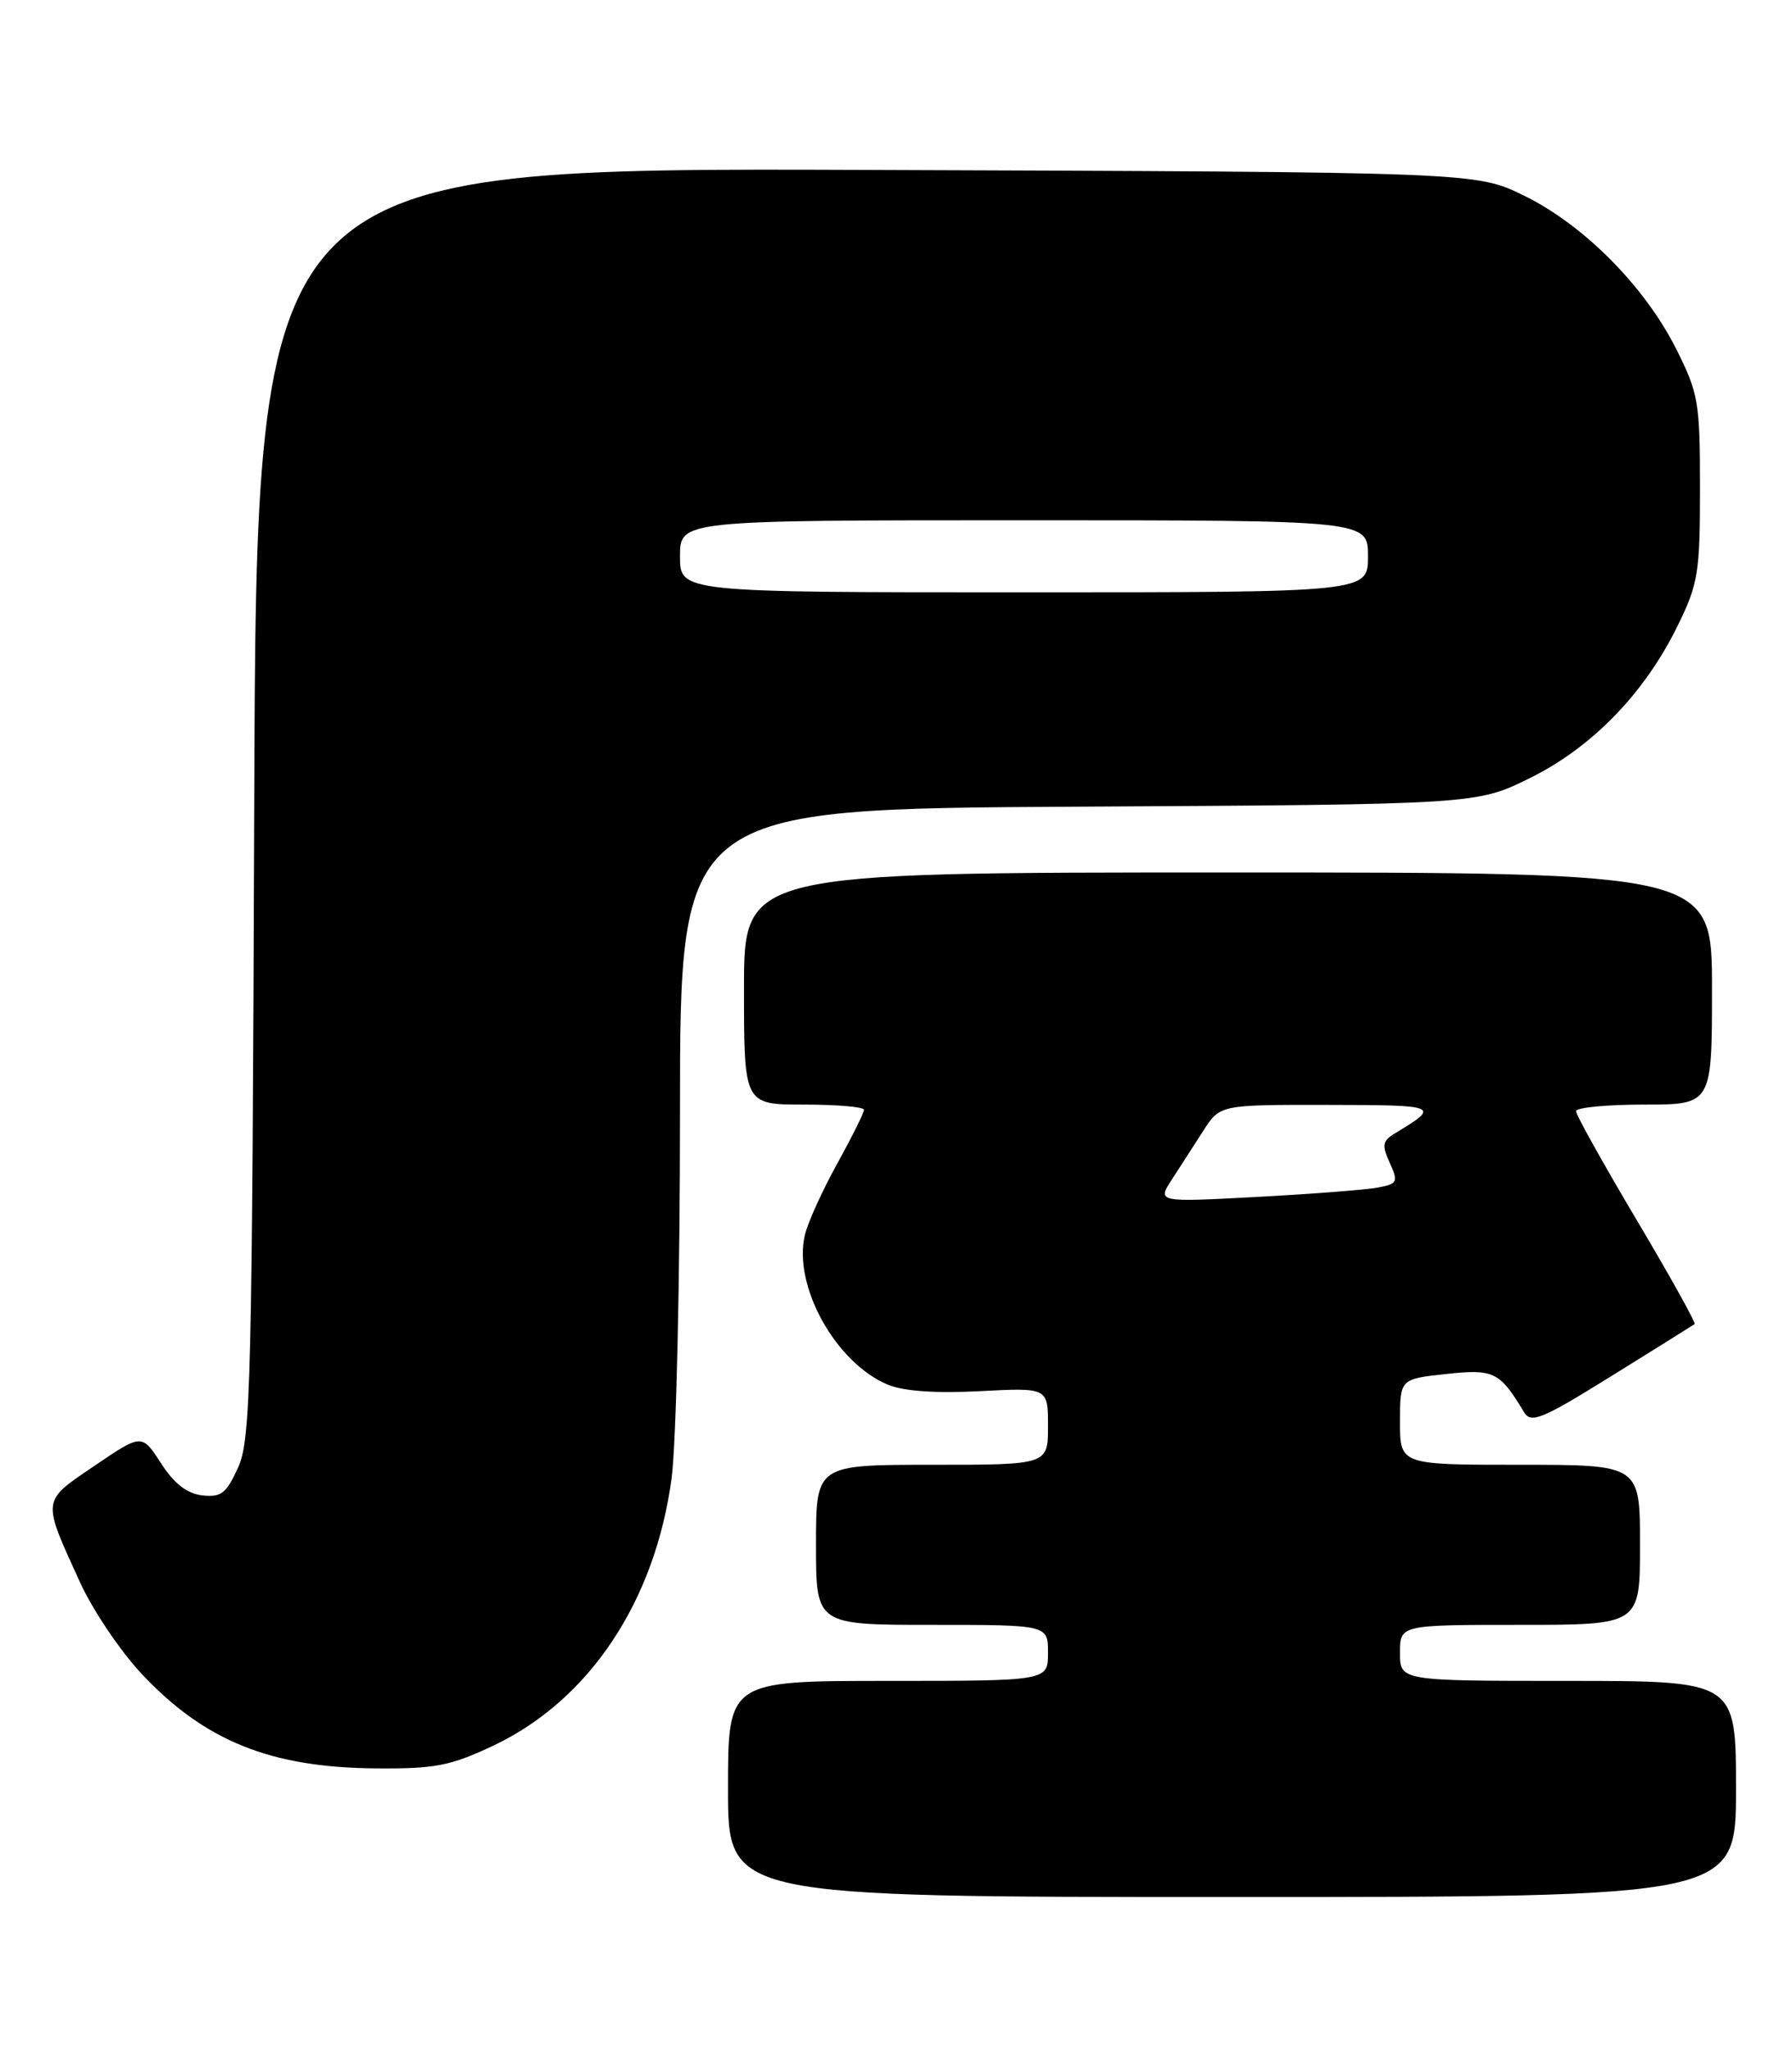 <?xml version="1.0" encoding="UTF-8" standalone="no"?>
<!DOCTYPE svg PUBLIC "-//W3C//DTD SVG 1.1//EN" "http://www.w3.org/Graphics/SVG/1.1/DTD/svg11.dtd" >
<svg xmlns="http://www.w3.org/2000/svg" xmlns:xlink="http://www.w3.org/1999/xlink" version="1.1" viewBox="0 0 224 256">
 <g >
 <path fill="currentColor"
d=" M 217.00 223.50 C 217.00 210.00 217.00 210.00 196.00 210.00 C 175.00 210.00 175.00 210.00 175.00 206.50 C 175.00 203.00 175.00 203.00 190.00 203.00 C 205.00 203.00 205.00 203.00 205.00 193.00 C 205.00 183.00 205.00 183.00 190.00 183.00 C 175.00 183.00 175.00 183.00 175.00 177.64 C 175.00 172.28 175.00 172.28 180.75 171.66 C 186.74 171.01 187.45 171.36 190.50 176.42 C 191.38 177.88 192.71 177.33 201.50 171.87 C 207.00 168.46 211.65 165.55 211.83 165.42 C 212.01 165.28 208.75 159.43 204.58 152.41 C 200.41 145.39 197.00 139.28 197.00 138.82 C 197.00 138.37 200.82 138.00 205.50 138.00 C 214.00 138.00 214.00 138.00 214.00 123.50 C 214.00 109.00 214.00 109.00 153.50 109.00 C 93.00 109.00 93.00 109.00 93.00 123.50 C 93.00 138.00 93.00 138.00 100.50 138.00 C 104.62 138.00 108.00 138.29 108.00 138.65 C 108.00 139.01 106.49 142.05 104.64 145.40 C 102.78 148.76 100.97 152.75 100.61 154.29 C 99.10 160.63 104.46 170.29 111.00 173.00 C 112.95 173.81 117.02 174.09 122.51 173.80 C 131.00 173.36 131.00 173.36 131.00 178.18 C 131.00 183.00 131.00 183.00 116.50 183.00 C 102.00 183.00 102.00 183.00 102.00 193.00 C 102.00 203.00 102.00 203.00 116.50 203.00 C 131.00 203.00 131.00 203.00 131.00 206.50 C 131.00 210.00 131.00 210.00 111.00 210.00 C 91.00 210.00 91.00 210.00 91.00 223.50 C 91.00 237.00 91.00 237.00 154.00 237.00 C 217.00 237.00 217.00 237.00 217.00 223.50 Z  M 61.68 218.08 C 73.66 212.41 81.88 200.09 83.95 184.68 C 84.53 180.37 85.00 159.83 85.00 138.95 C 85.00 101.05 85.00 101.05 134.77 100.78 C 184.55 100.50 184.55 100.50 191.21 97.22 C 198.99 93.39 205.56 86.63 209.70 78.19 C 212.27 72.96 212.50 71.57 212.50 61.00 C 212.50 50.21 212.31 49.13 209.50 43.55 C 205.56 35.74 197.95 28.08 190.50 24.44 C 184.50 21.50 184.50 21.50 108.28 21.23 C 32.06 20.95 32.06 20.95 31.78 100.23 C 31.52 172.83 31.35 179.82 29.77 183.32 C 28.30 186.58 27.64 187.09 25.27 186.82 C 23.37 186.60 21.76 185.35 20.12 182.80 C 17.73 179.11 17.73 179.11 11.82 183.12 C 5.15 187.65 5.21 187.19 10.02 197.72 C 11.59 201.15 15.03 206.25 17.66 209.07 C 25.54 217.49 33.79 220.83 47.00 220.93 C 54.40 220.99 56.30 220.62 61.68 218.08 Z  M 146.49 147.35 C 147.51 145.78 149.28 143.04 150.42 141.26 C 152.50 138.02 152.50 138.02 166.00 138.04 C 179.91 138.06 180.09 138.14 174.36 141.60 C 172.81 142.53 172.71 143.07 173.72 145.28 C 174.81 147.68 174.70 147.90 172.20 148.37 C 170.71 148.65 163.91 149.17 157.07 149.54 C 144.64 150.20 144.64 150.20 146.49 147.35 Z  M 85.00 69.50 C 85.00 65.00 85.00 65.00 128.00 65.00 C 171.00 65.00 171.00 65.00 171.00 69.50 C 171.00 74.00 171.00 74.00 128.00 74.00 C 85.00 74.00 85.00 74.00 85.00 69.50 Z "/>
</g>
</svg>